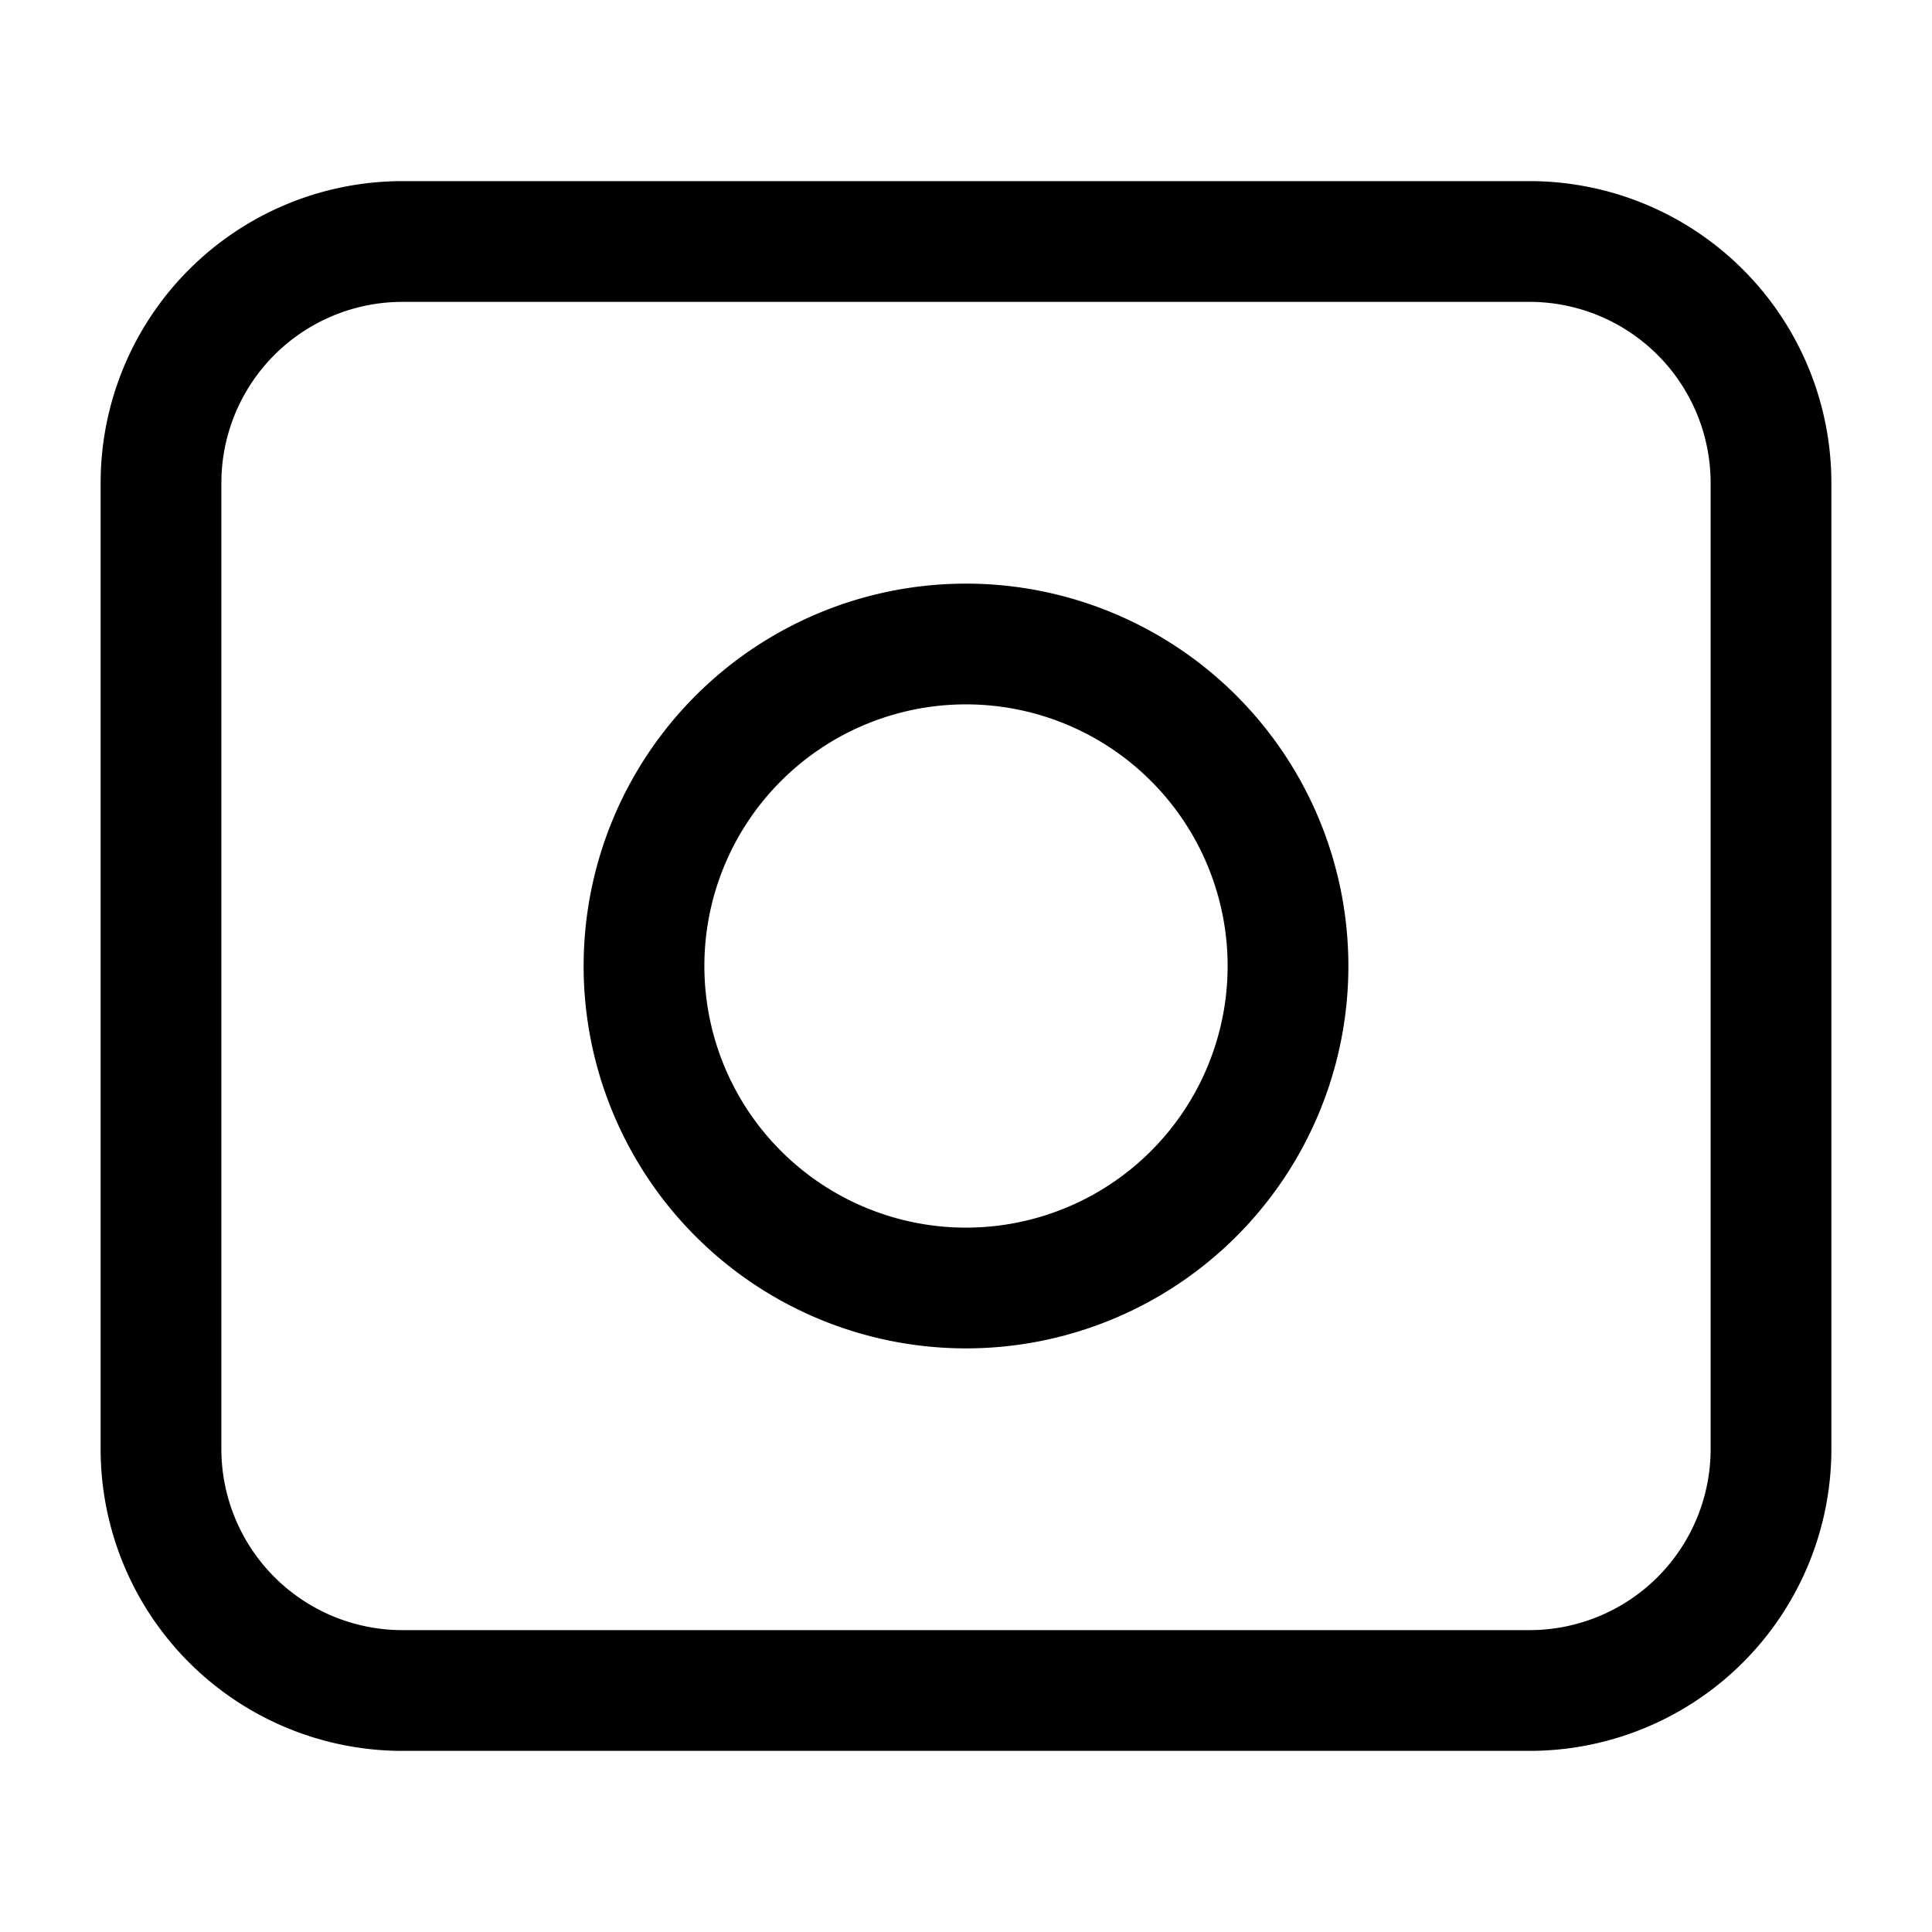<svg xmlns="http://www.w3.org/2000/svg" fill="none" viewBox="0 0 24 24" stroke-width="1.5" stroke="currentColor" aria-hidden="true" data-slot="icon">
  <path d="M2 6a3 3 0 0 1 3-3h14a3 3 0 0 1 3 3v12a3 3 0 0 1-3 3H5a3 3 0 0 1-3-3V6Z"/>
  <path d="M16 12a4 4 0 1 1-8 0 4 4 0 0 1 8 0Z"/>
</svg>
